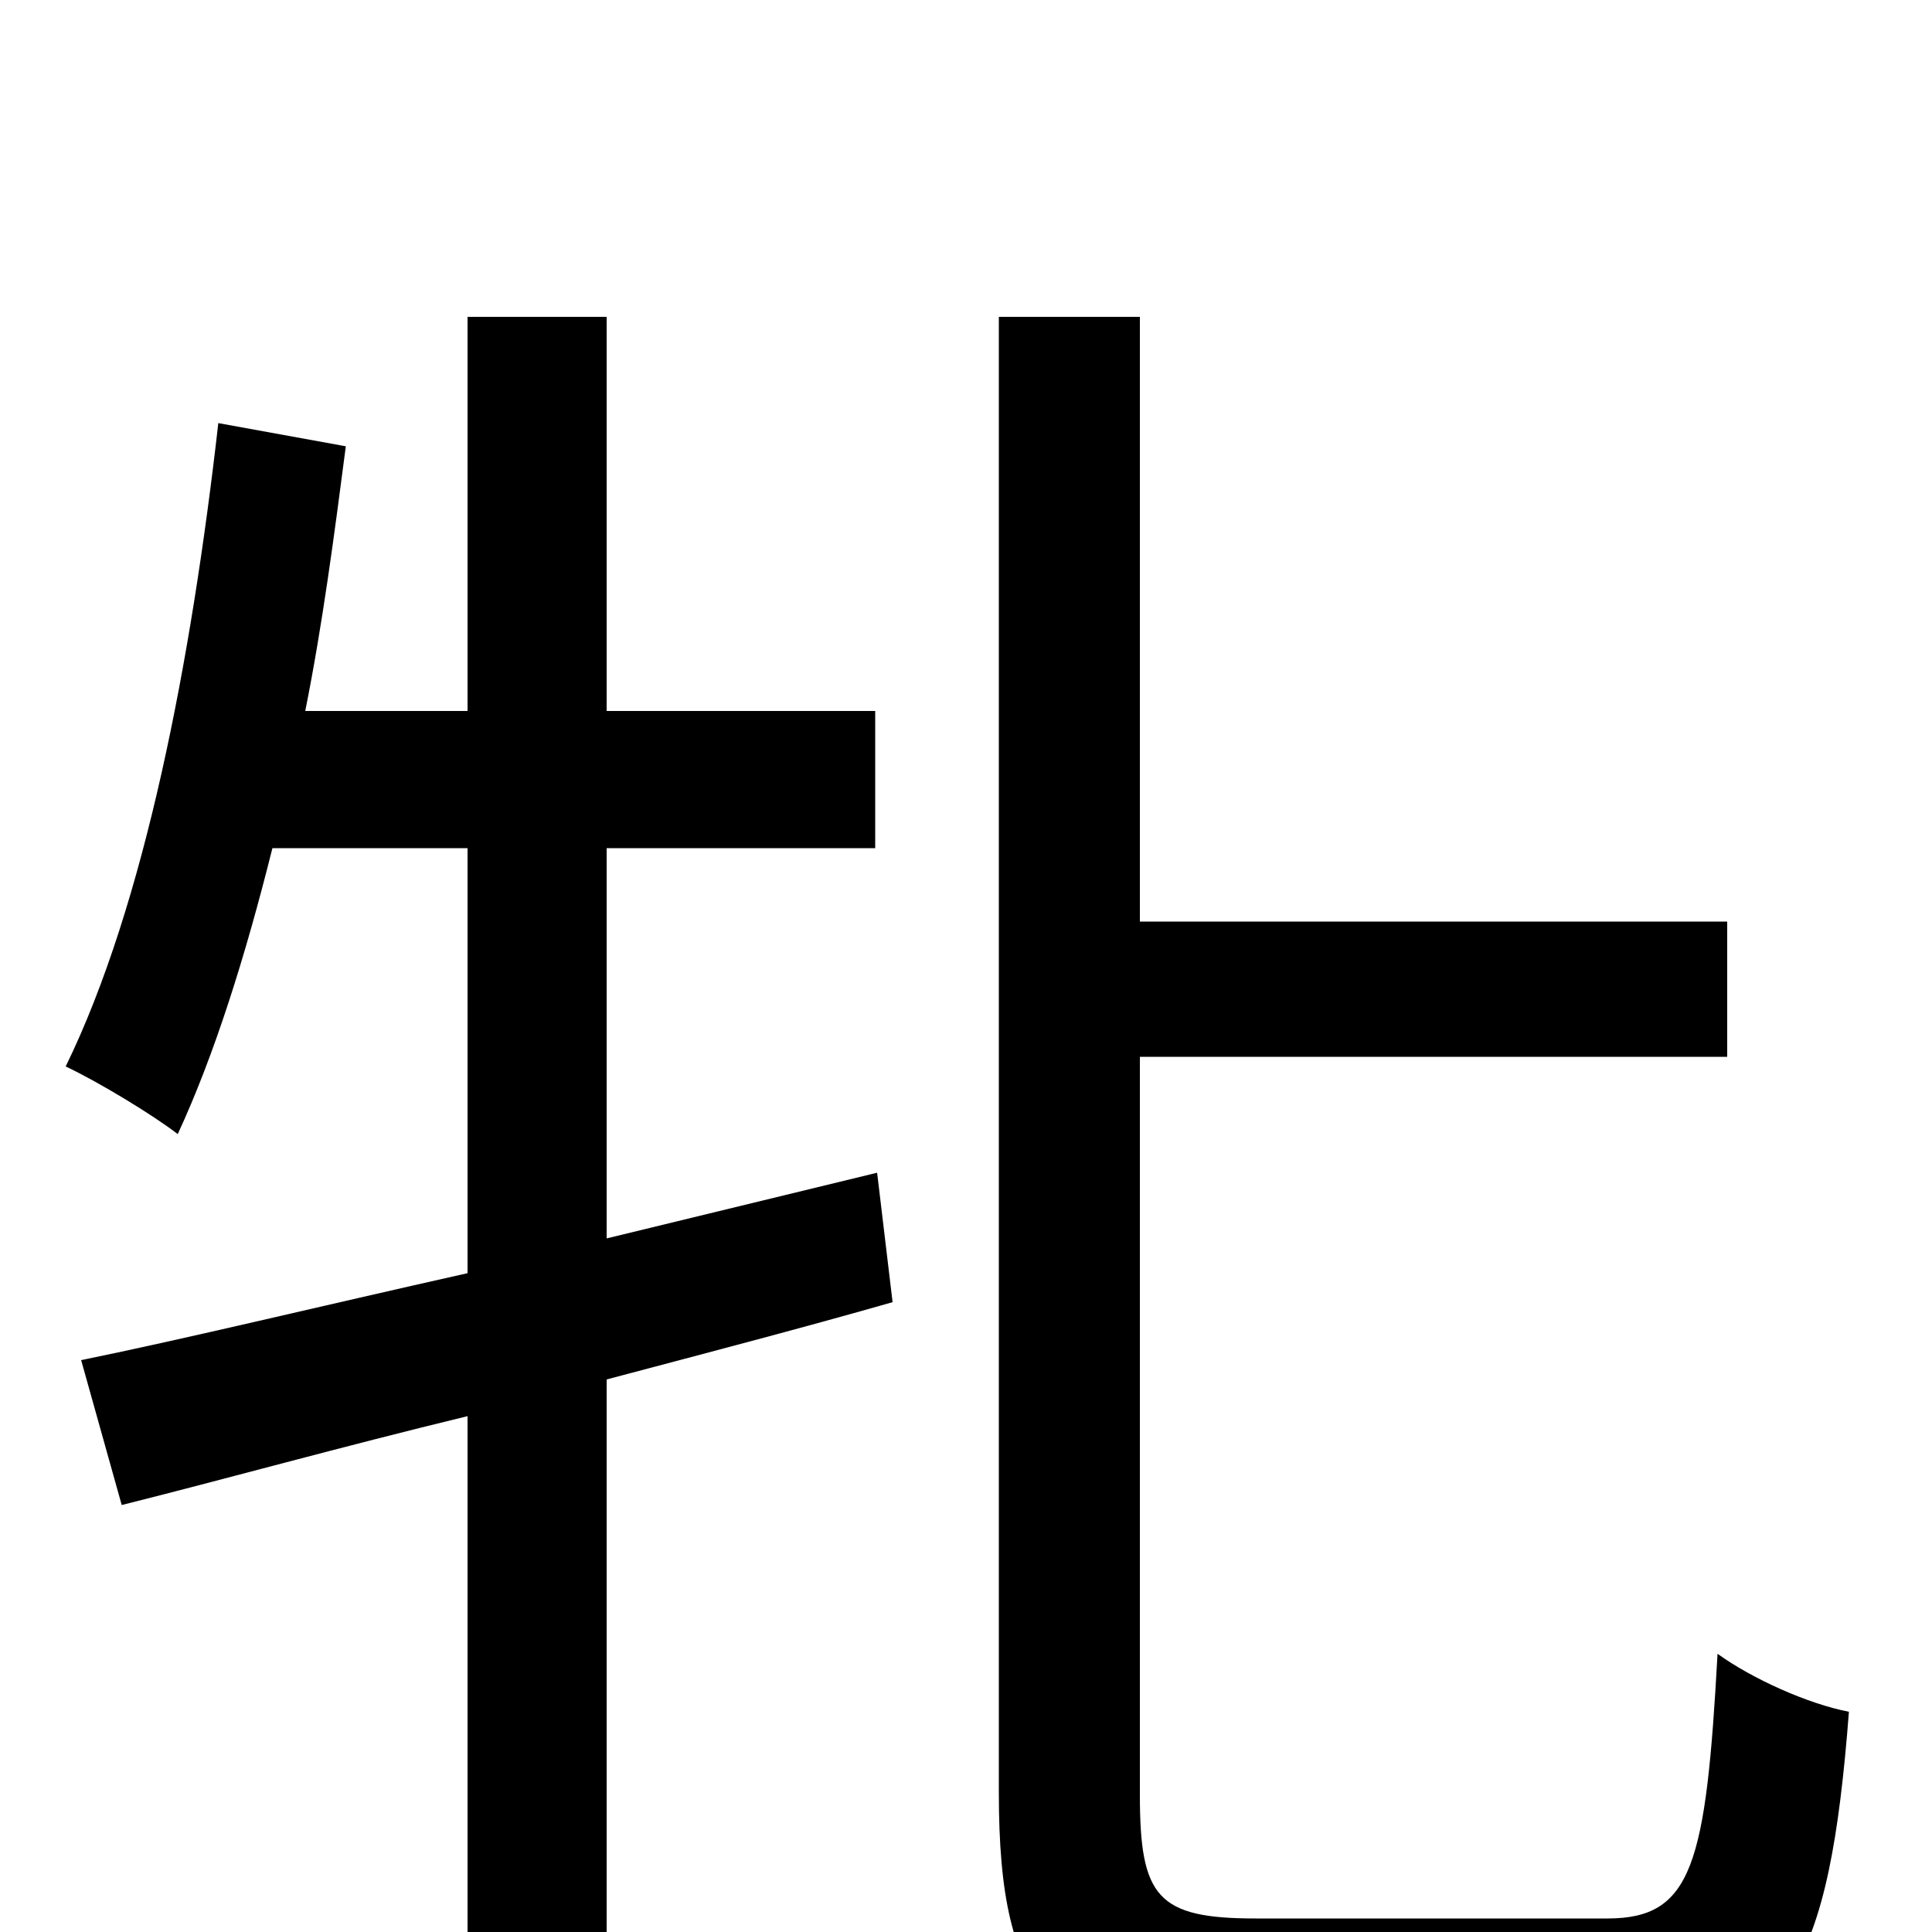 <svg xmlns="http://www.w3.org/2000/svg" viewBox="0 -1000 1000 1000">
	<path fill="#000000" d="M454 -393L314 -359V-561H453V-632H314V-836H242V-632H158C167 -677 173 -723 179 -769L113 -781C99 -658 75 -532 34 -448C51 -440 79 -423 92 -413C111 -454 127 -505 141 -561H242V-341C166 -324 96 -307 42 -296L63 -221C115 -234 176 -251 242 -267V77H314V-286C363 -299 413 -312 462 -326ZM650 -7C599 -7 590 -18 590 -71V-453H894V-523H590V-836H517V-72C517 33 545 62 643 62H836C926 62 947 16 957 -114C936 -118 907 -131 889 -144C883 -35 876 -7 832 -7Z"/>
</svg>